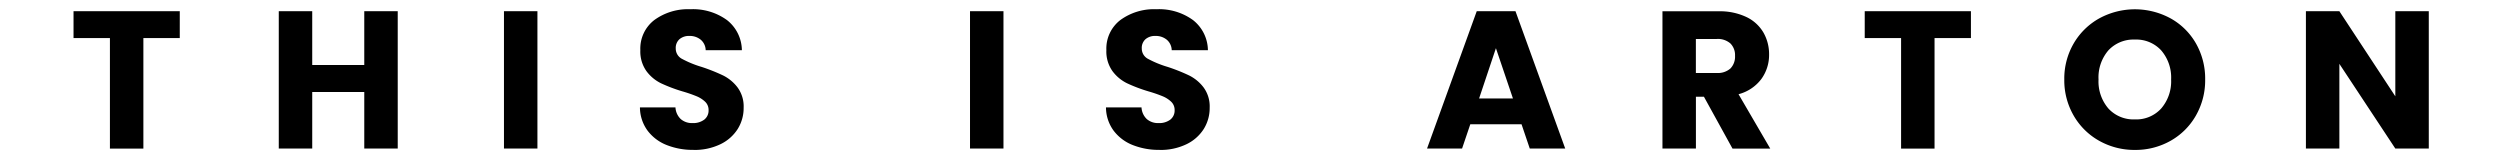 <svg xmlns="http://www.w3.org/2000/svg" width="230" height="15" viewBox="0 0 230 15">
  <defs>
    <style>
      .cls-1 {
        fill-rule: evenodd;
      }
    </style>
  </defs>
  <path id="THIS_IS_ARTON" data-name="THIS IS ARTON" class="cls-1" d="M6.765,1.031V3.5h3.348v10.17h3.078V3.5h3.348V1.031H6.765Zm26.748,0v4.95H28.725V1.031H25.647V13.667h3.078v-5.2h4.788v5.2h3.078V1.031H33.513Zm12.852,0V13.667h3.078V1.031H46.365ZM63.807,13.793a5.452,5.452,0,0,0,2.466-.522,3.846,3.846,0,0,0,1.593-1.4A3.639,3.639,0,0,0,68.415,9.9a2.941,2.941,0,0,0-.558-1.854,3.79,3.79,0,0,0-1.323-1.1,16.7,16.7,0,0,0-1.989-.792,9.416,9.416,0,0,1-1.8-.738,1.059,1.059,0,0,1-.576-0.954,1.071,1.071,0,0,1,.342-0.855,1.323,1.323,0,0,1,.9-0.3,1.586,1.586,0,0,1,1.062.351,1.3,1.3,0,0,1,.45.963h3.33A3.577,3.577,0,0,0,66.885,1.85a5.313,5.313,0,0,0-3.366-1,5.251,5.251,0,0,0-3.33,1,3.311,3.311,0,0,0-1.278,2.763,3.109,3.109,0,0,0,.558,1.926A3.687,3.687,0,0,0,60.8,7.655a14.19,14.19,0,0,0,2,.756,12.522,12.522,0,0,1,1.3.45,2.547,2.547,0,0,1,.774.5,1.035,1.035,0,0,1,.315.774,1.054,1.054,0,0,1-.4.873,1.689,1.689,0,0,1-1.08.315,1.561,1.561,0,0,1-1.08-.369,1.587,1.587,0,0,1-.486-1.071H58.875a3.637,3.637,0,0,0,.693,2.124,4.045,4.045,0,0,0,1.755,1.332,6.5,6.5,0,0,0,2.484.45h0ZM89.241,1.031V13.667h3.078V1.031H89.241Zm17.442,12.762a5.451,5.451,0,0,0,2.466-.522,3.844,3.844,0,0,0,1.593-1.4A3.638,3.638,0,0,0,111.29,9.9a2.939,2.939,0,0,0-.558-1.854,3.788,3.788,0,0,0-1.323-1.1,16.677,16.677,0,0,0-1.989-.792,9.424,9.424,0,0,1-1.8-.738,1.06,1.06,0,0,1-.576-0.954,1.071,1.071,0,0,1,.342-0.855,1.324,1.324,0,0,1,.9-0.3,1.585,1.585,0,0,1,1.062.351,1.3,1.3,0,0,1,.45.963h3.33A3.576,3.576,0,0,0,109.76,1.85a5.312,5.312,0,0,0-3.366-1,5.251,5.251,0,0,0-3.33,1,3.312,3.312,0,0,0-1.278,2.763,3.109,3.109,0,0,0,.558,1.926,3.69,3.69,0,0,0,1.332,1.116,14.209,14.209,0,0,0,2,.756,12.514,12.514,0,0,1,1.3.45,2.546,2.546,0,0,1,.774.5,1.034,1.034,0,0,1,.315.774,1.053,1.053,0,0,1-.4.873,1.688,1.688,0,0,1-1.08.315,1.562,1.562,0,0,1-1.08-.369,1.589,1.589,0,0,1-.486-1.071H101.75a3.639,3.639,0,0,0,.693,2.124,4.047,4.047,0,0,0,1.755,1.332,6.5,6.5,0,0,0,2.484.45h0Zm34.056-.126H144L139.424,1.031H135.86l-4.572,12.636h3.222l0.756-2.232h4.716Zm-4.662-4.608,1.548-4.626,1.566,4.626h-3.114Zm26.784,4.608-2.916-5a3.826,3.826,0,0,0,2.1-1.4,3.761,3.761,0,0,0,.711-2.25,3.994,3.994,0,0,0-.522-2.025,3.6,3.6,0,0,0-1.575-1.431,5.688,5.688,0,0,0-2.547-.522h-5.166V13.667h3.078V8.9h0.738l2.628,4.77h3.474Zm-6.84-10.08h1.908A1.747,1.747,0,0,1,159.2,4a1.514,1.514,0,0,1,.423,1.134A1.563,1.563,0,0,1,159.2,6.3a1.746,1.746,0,0,1-1.269.414H156.02V3.587Zm15.534-2.556V3.5H174.9v10.17h3.078V3.5h3.348V1.031h-9.774Zm24.858,12.762a6.544,6.544,0,0,0,3.258-.828,6.142,6.142,0,0,0,2.34-2.313,6.517,6.517,0,0,0,.864-3.339,6.522,6.522,0,0,0-.855-3.33,6.081,6.081,0,0,0-2.34-2.3,6.859,6.859,0,0,0-6.534,0,6.211,6.211,0,0,0-2.358,2.3,6.417,6.417,0,0,0-.873,3.33,6.464,6.464,0,0,0,.873,3.339,6.188,6.188,0,0,0,2.358,2.313,6.594,6.594,0,0,0,3.267.828h0Zm0-2.808a3.136,3.136,0,0,1-2.439-1,3.819,3.819,0,0,1-.909-2.673,3.813,3.813,0,0,1,.909-2.682,3.151,3.151,0,0,1,2.439-.99,3.114,3.114,0,0,1,2.421,1,3.819,3.819,0,0,1,.909,2.673,3.826,3.826,0,0,1-.909,2.664,3.1,3.1,0,0,1-2.421,1.008h0Zm27.036-9.954H220.37v7.83l-5.148-7.83h-3.078V13.667h3.078V5.873l5.148,7.794h3.078V1.031Z"/>
</svg>

